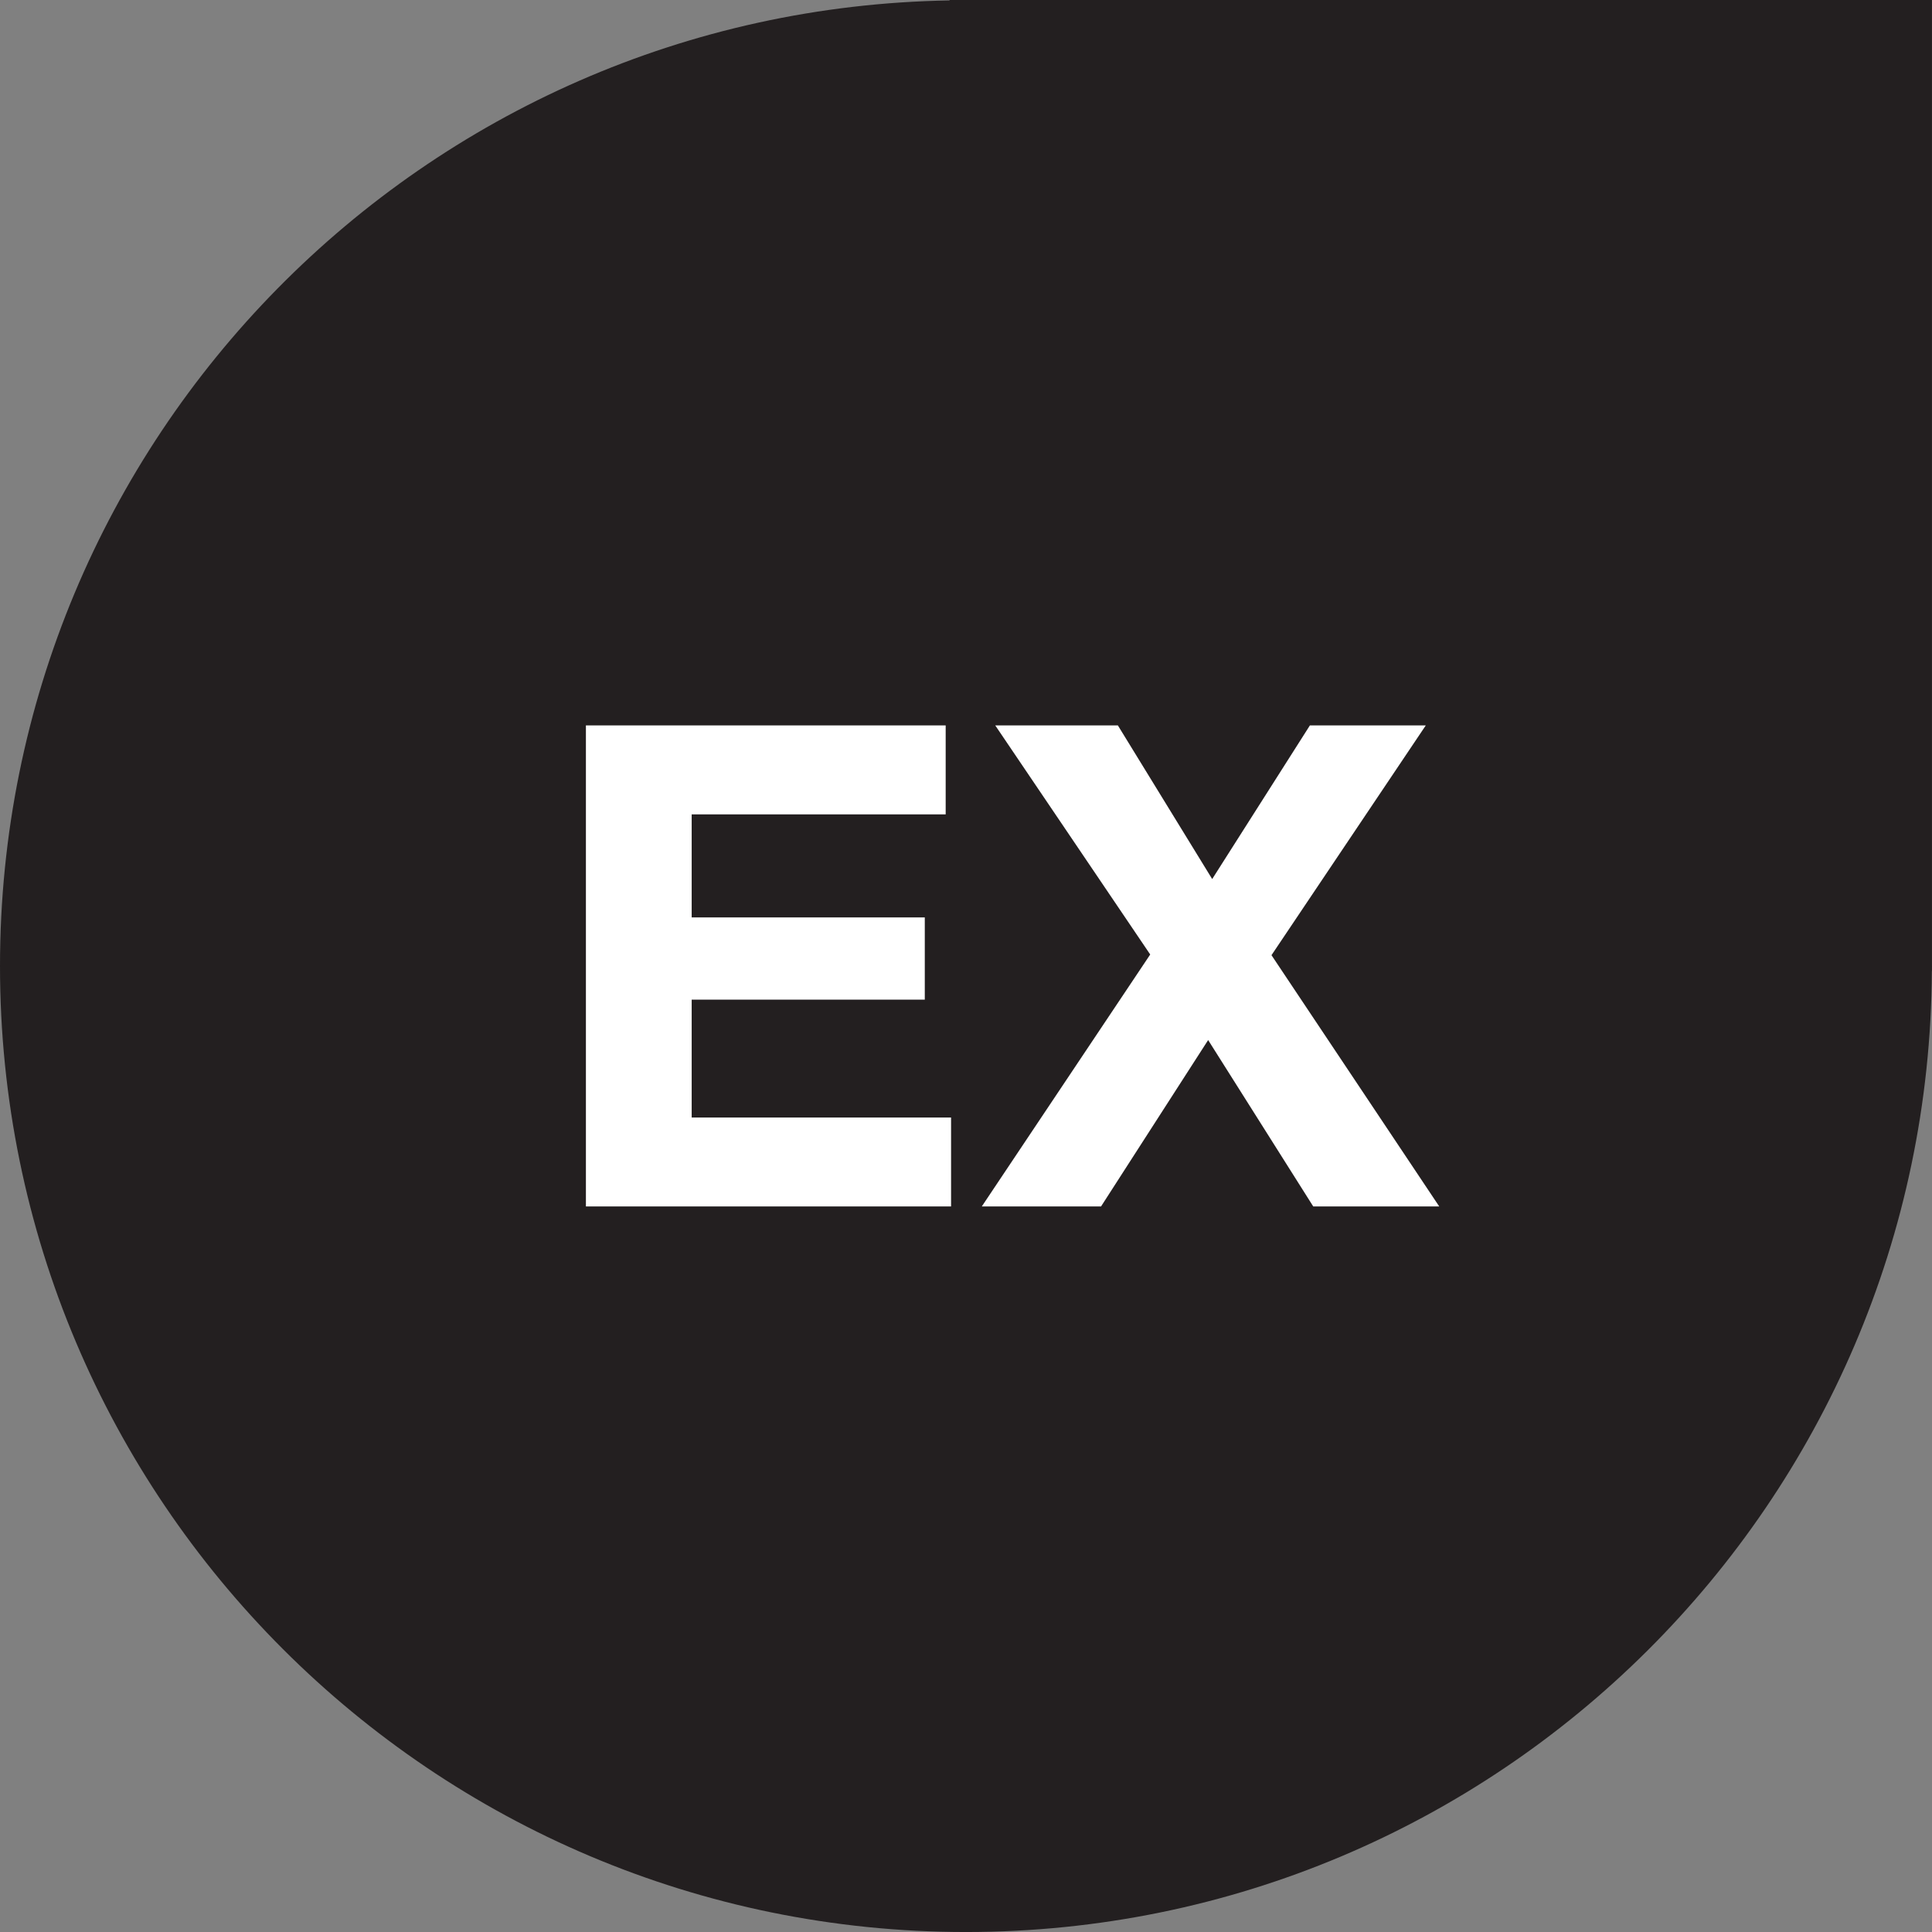 <?xml version="1.0" encoding="UTF-8" standalone="no"?>
<!DOCTYPE svg PUBLIC "-//W3C//DTD SVG 1.1//EN" "http://www.w3.org/Graphics/SVG/1.1/DTD/svg11.dtd">
<svg xmlns="http://www.w3.org/2000/svg" xmlns:xlink="http://www.w3.org/1999/xlink" version="1.1" width="121.89pt" height="121.89pt" viewBox="0 0 121.89 121.89">
<rect x="0" y="0" width="121.89" height="121.89" fill="#808080" stroke="none"/>
<g enable-background="new">
<g id="Layer-1" data-name="Artifact">
<clipPath id="cp11">
<path transform="matrix(1,0,0,-1,0,121.89)" d="M 0 0 L 121.89 0 L 121.89 121.89 L 0 121.89 Z "/>
</clipPath>
<g clip-path="url(#cp11)">
<path transform="matrix(1,0,0,-1,121.888,60.944)" d="M 0 0 L 0 60.944 L -61.98 60.944 L -61.98 60.917 C -95.156 60.364 -121.888 33.314 -121.888 -.004 C -121.888 -33.663 -94.6 -60.947 -60.947 -60.947 C -27.393 -60.947 -.175 -33.83 -.007 -.314 L 0 -.314 L 0 -.06 C 0 -.042 .002 -.023 .002 -.004 C .002 -.004 0 -.002 0 0 " fill="#231f20"/>
</g>
<g id="Layer-1" data-name="Artifact">
</g>
<path transform="matrix(1,0,0,-1,36.965,76.116)" d="M 0 0 L 23.038 0 L 23.038 5.611 L 6.673 5.611 L 6.673 13.049 L 21.38 13.049 L 21.38 18.235 L 6.673 18.235 L 6.673 24.738 L 22.698 24.738 L 22.698 30.349 L 0 30.349 Z M 24.976 0 L 32.499 0 L 39.257 10.499 L 45.888 0 L 53.837 0 L 43.253 15.854 L 52.987 30.349 L 45.676 30.349 L 39.512 20.657 L 33.562 30.349 L 25.826 30.349 L 35.602 15.897 Z " fill="#ffffff"/>
</g>
</g>
</svg>
